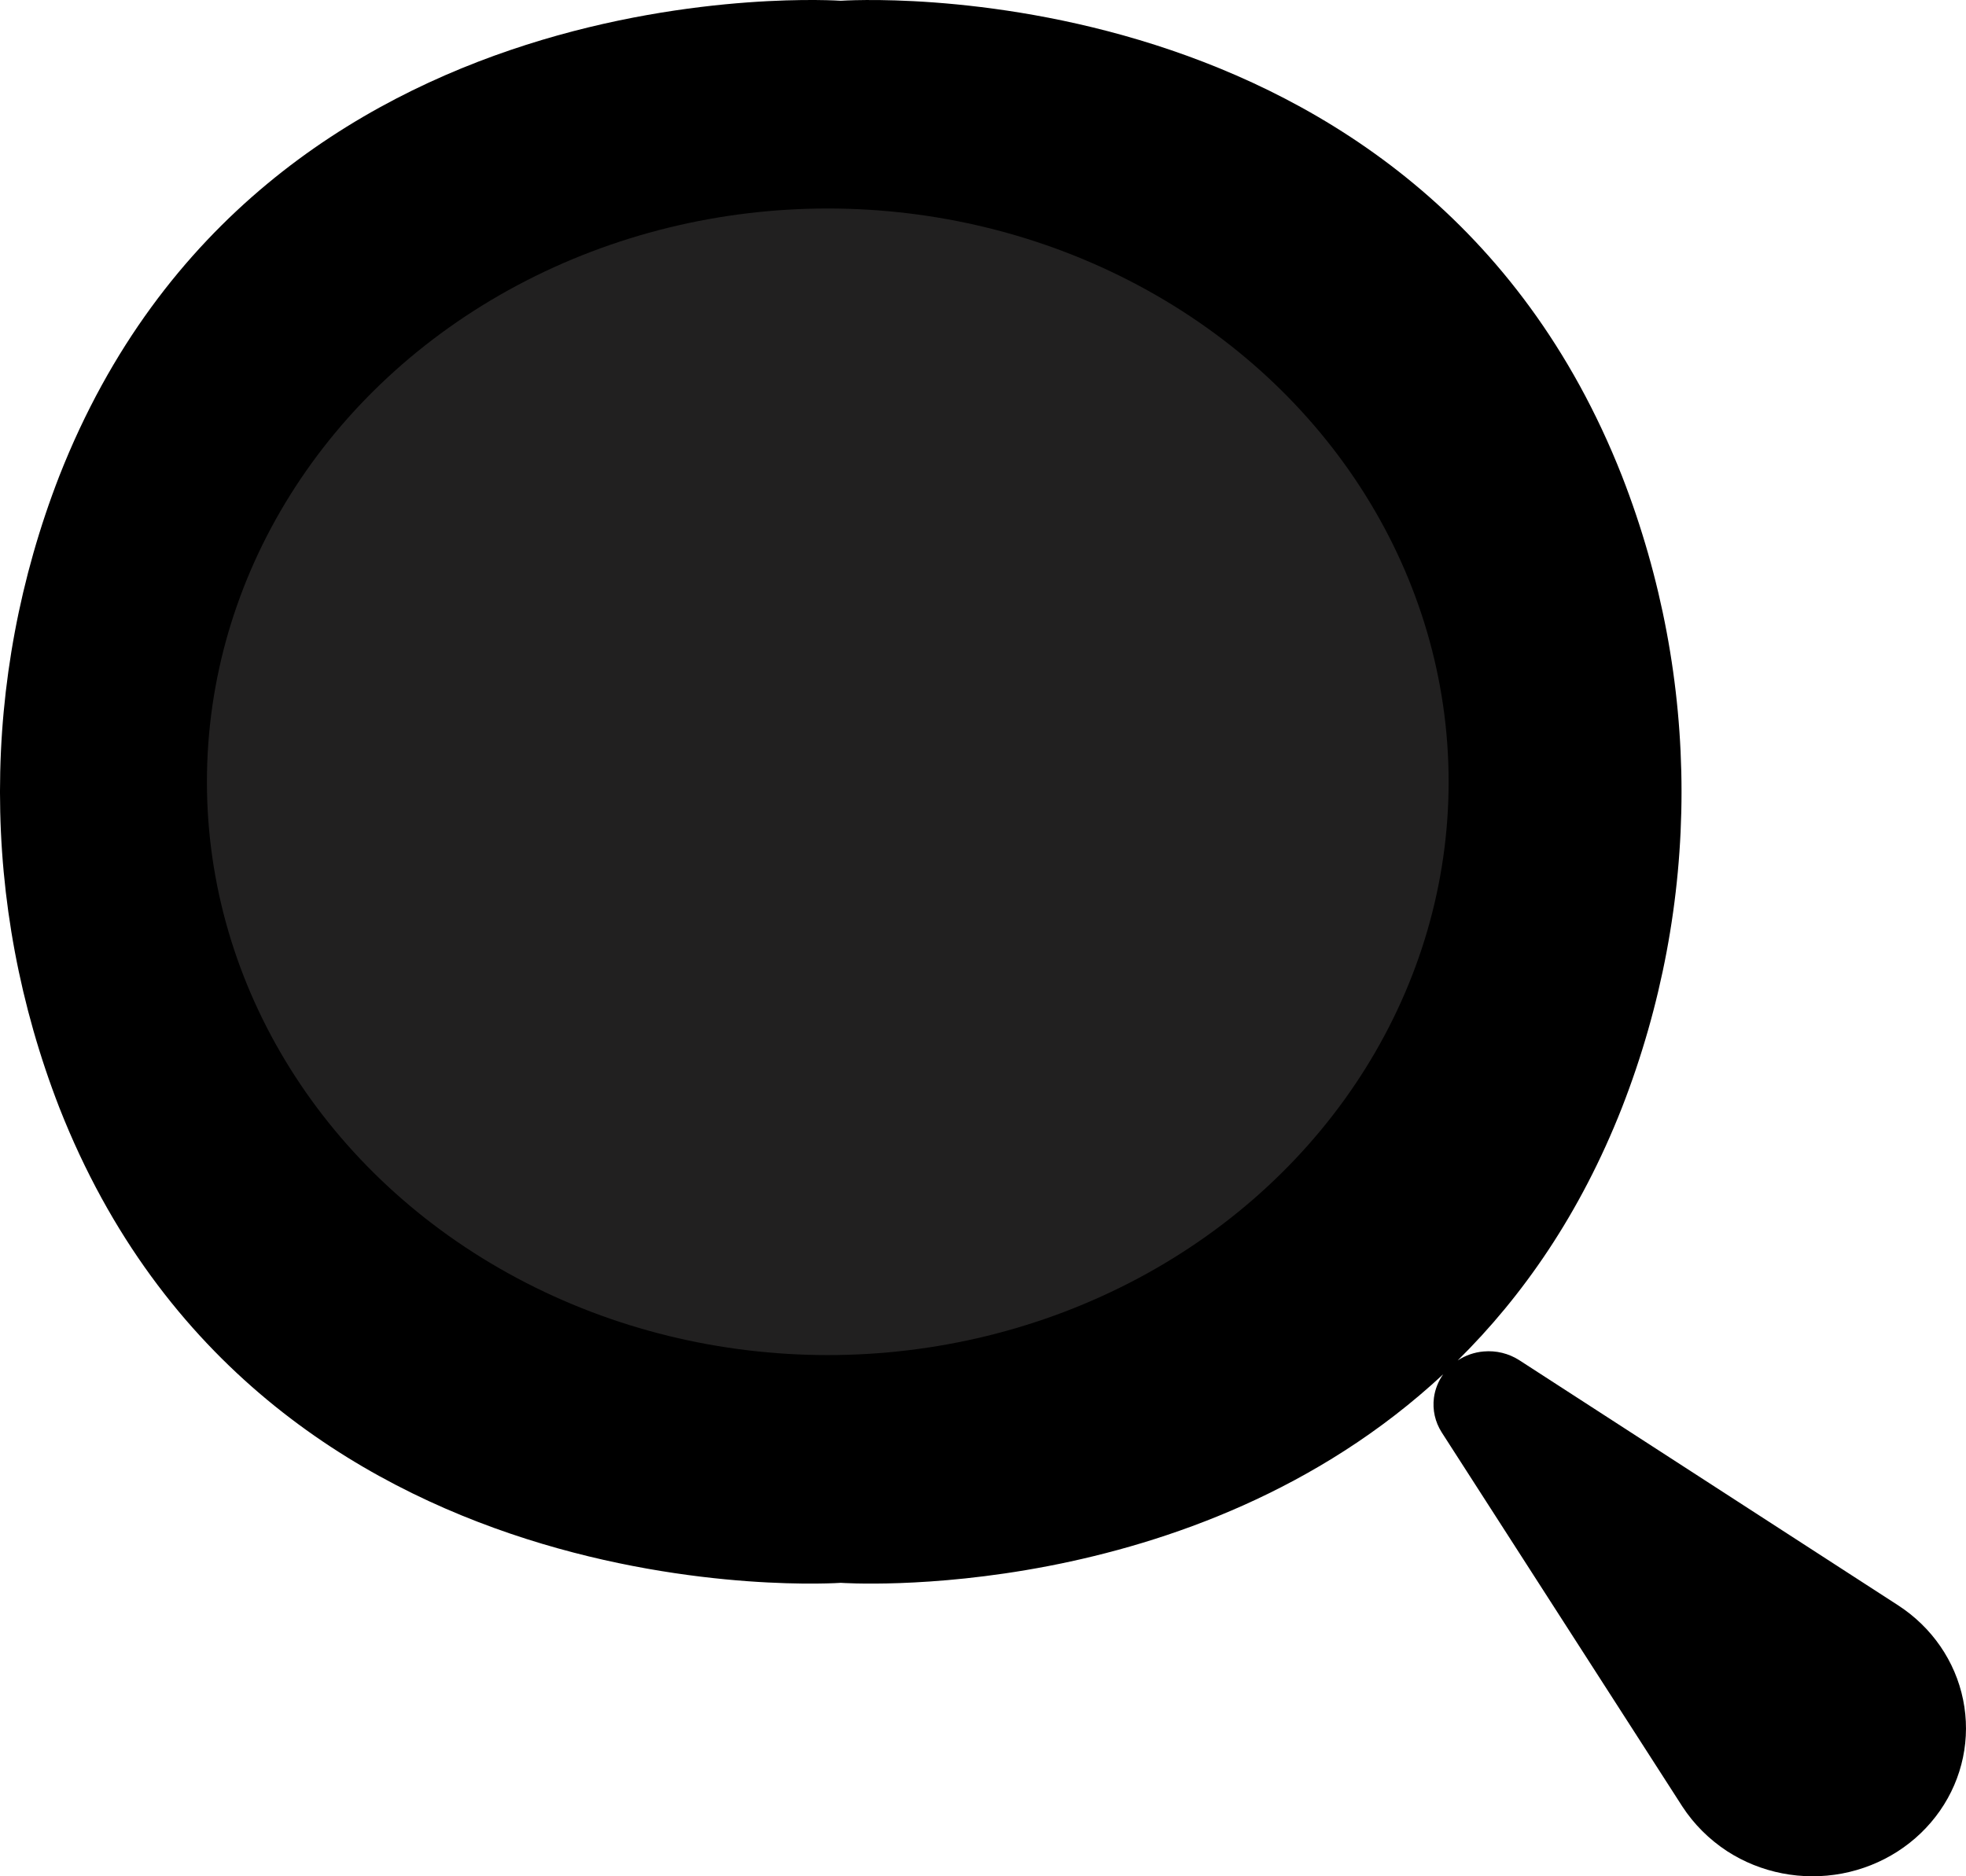 <svg width="44" height="42" viewBox="0 0 44 42" fill="none" xmlns="http://www.w3.org/2000/svg">
<path d="M34 30.446L42.48 35.934C43.236 36.424 43.76 37.184 43.935 38.047C44.111 38.909 43.925 39.804 43.417 40.533C42.909 41.263 42.122 41.768 41.228 41.938C40.334 42.107 39.408 41.927 38.652 41.437C38.251 41.174 37.91 40.834 37.652 40.438L32.266 32.063C32.118 31.831 32.057 31.559 32.092 31.289C32.117 31.099 32.189 30.919 32.3 30.762C26.682 35.991 18.818 35.431 18.818 35.431C18.818 35.431 5.87 36.353 1.328 24.794C-0.443 20.236 -0.443 15.213 1.328 10.654C5.87 -0.898 18.818 0.017 18.818 0.017C18.818 0.017 31.758 -0.891 36.3 10.654C38.078 15.211 38.078 20.237 36.3 24.794C35.367 27.168 34.08 29.015 32.624 30.453C32.796 30.34 32.995 30.27 33.205 30.252C33.485 30.227 33.766 30.296 34 30.446Z" fill="currentColor"/>
<ellipse cx="18.526" cy="17.5" rx="13.895" ry="12.833" fill="#212020"/>
</svg>
